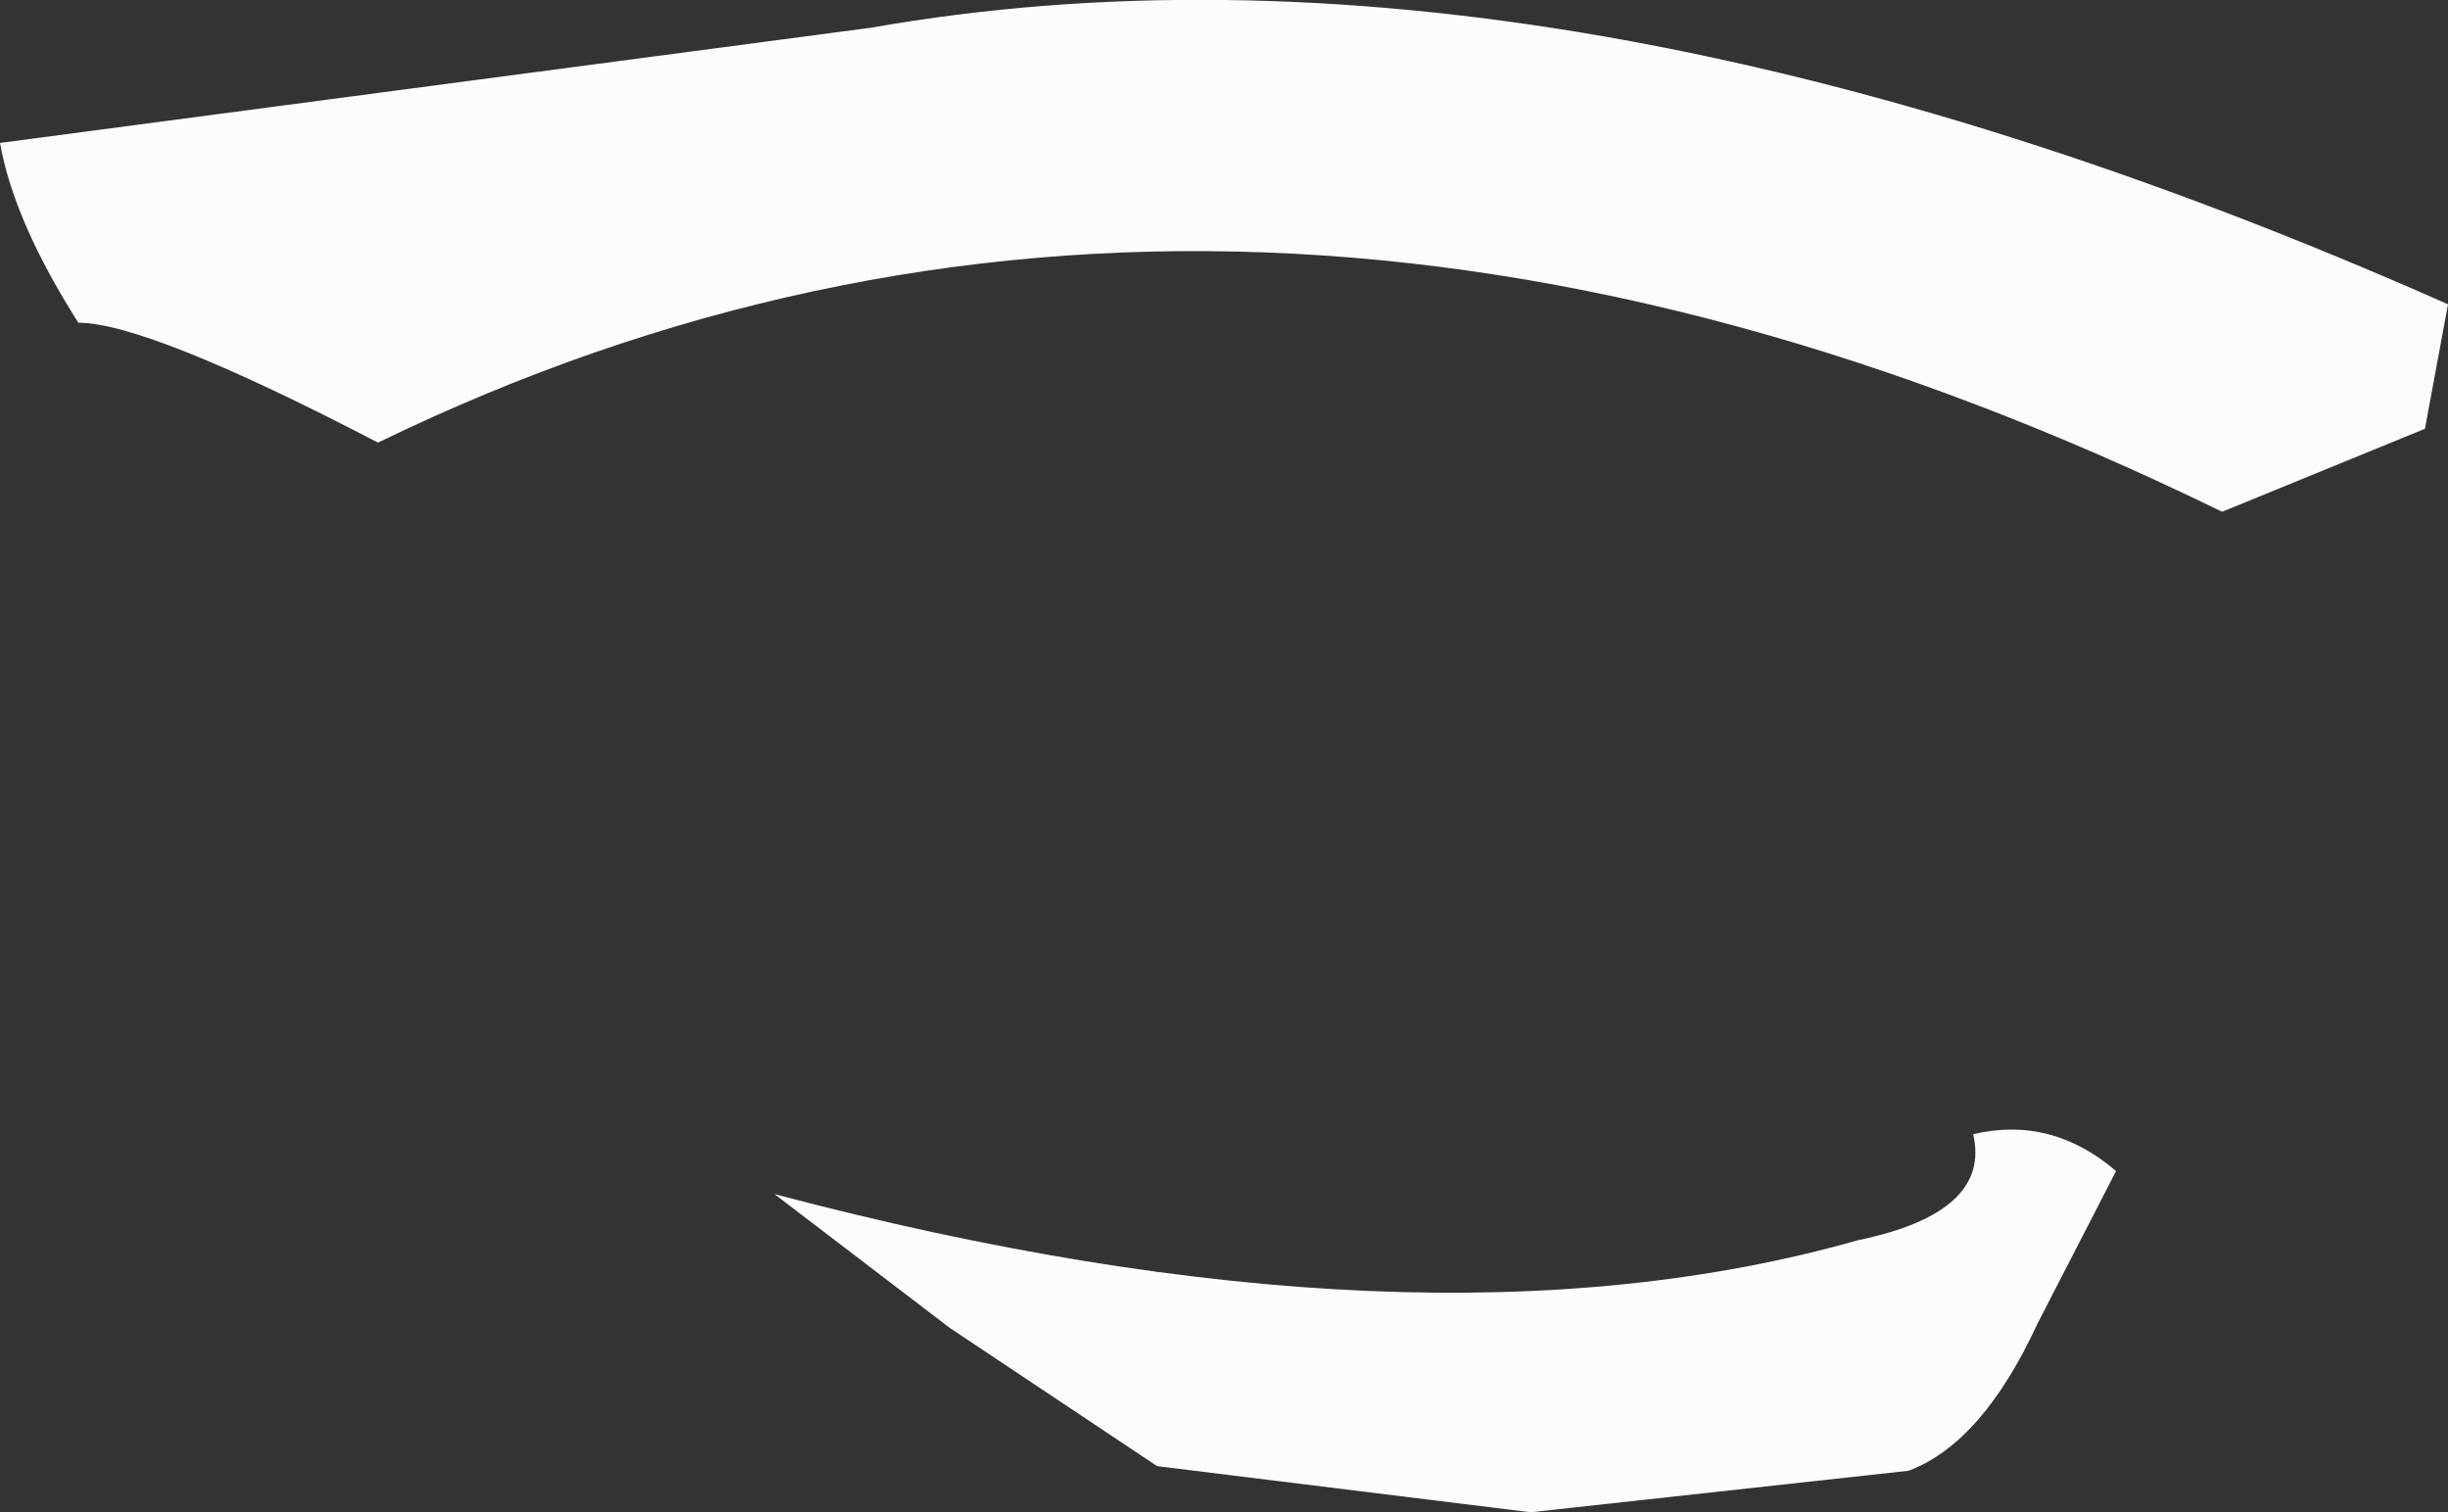 <?xml version="1.0" encoding="UTF-8" standalone="no"?>
<svg xmlns:xlink="http://www.w3.org/1999/xlink" height="16.4px" width="26.55px" xmlns="http://www.w3.org/2000/svg">
  <rect width="100%" height="100%" fill="#333333" stroke="none"/>
  <g transform="matrix(1.0, 0.0, 0.0, 1.0, 13.3, 8.2)">
    <path d="M13.25 -4.9 L13.0 -3.55 10.8 -2.65 Q0.05 -7.9 -9.2 -3.4 -11.7 -4.7 -12.45 -4.7 -13.15 -5.8 -13.3 -6.65 L-3.85 -7.9 Q3.55 -9.2 13.25 -4.9 M9.65 4.5 L8.8 6.15 Q8.2 7.45 7.4 7.75 L3.3 8.2 -0.75 7.7 -3.0 6.2 -4.9 4.75 Q2.1 6.6 6.85 5.25 8.3 4.95 8.1 4.1 8.95 3.9 9.65 4.5" fill="#fbfdfc" fill-rule="evenodd" stroke="none"/>
  </g>
</svg>
